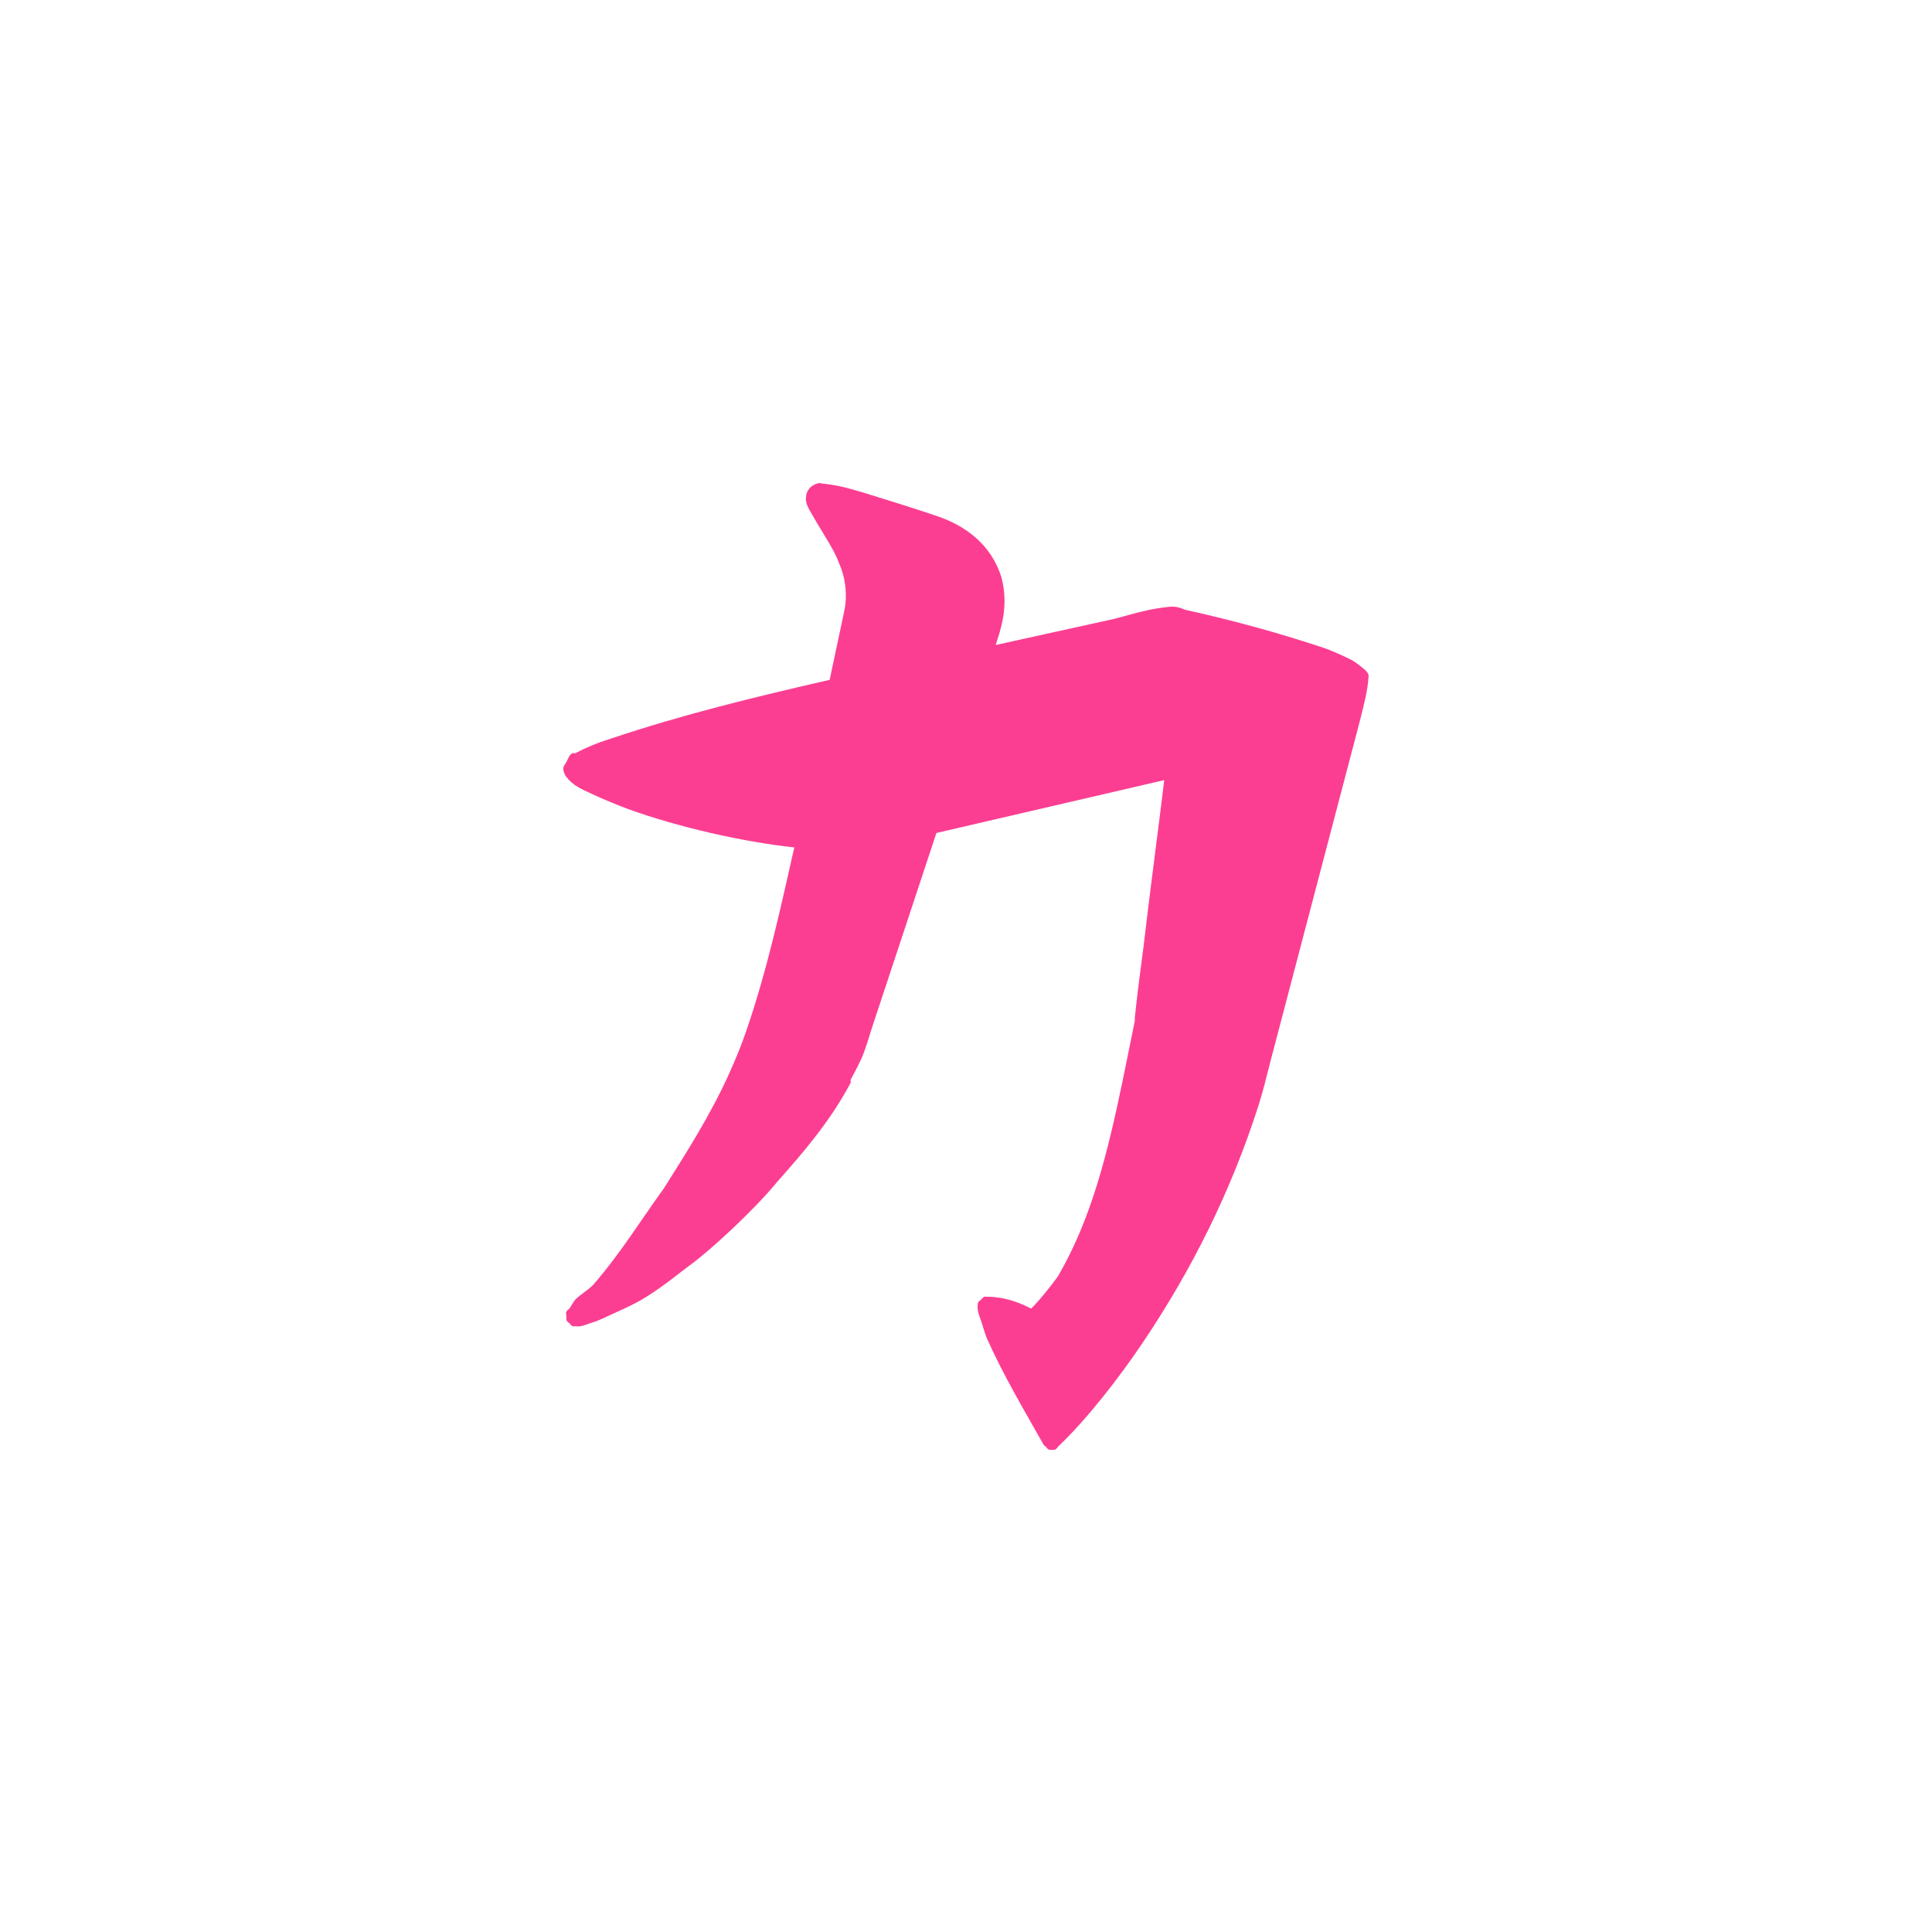 <!-- color: #2c7ea8 --><svg xmlns="http://www.w3.org/2000/svg" viewBox="0 0 48 48"><g><path d="m 20.395 12 c -0.07 0 -0.148 0.023 -0.219 0.074 c -0.074 0.051 -0.133 0.145 -0.145 0.223 c -0.027 0.156 0.008 0.23 0.074 0.363 c 0.309 0.555 0.617 0.984 0.734 1.316 c 0.203 0.457 0.199 0.879 0.145 1.164 l -0.371 1.75 c -1.855 0.426 -3.645 0.859 -5.438 1.461 c -0.348 0.109 -0.617 0.223 -0.883 0.363 c -0.023 -0.004 -0.051 -0.004 -0.074 0 c -0.094 0.059 -0.098 0.141 -0.148 0.219 c -0.023 0.043 -0.066 0.09 -0.074 0.148 c -0.008 0.055 0.02 0.152 0.074 0.219 c 0.156 0.211 0.367 0.301 0.664 0.438 c 0.293 0.137 0.633 0.273 0.883 0.367 c 1.246 0.449 2.848 0.813 4.117 0.949 c -0.344 1.527 -0.672 3.035 -1.18 4.52 c -0.121 0.363 -0.277 0.742 -0.438 1.098 c -0.461 1.02 -1.051 1.949 -1.617 2.844 c -0.602 0.836 -1.105 1.652 -1.762 2.406 c -0.125 0.129 -0.32 0.242 -0.441 0.363 c -0.059 0.066 -0.102 0.164 -0.148 0.223 c -0.02 0.027 -0.055 0.039 -0.074 0.074 c -0.02 0.031 -0.008 0.051 0 0.145 c -0.004 0.023 -0.004 0.051 0 0.074 c 0.016 0.027 0.043 0.055 0.074 0.074 c 0.02 0.027 0.043 0.055 0.074 0.074 c 0.023 0.004 0.051 0.004 0.074 0 c 0.133 0.02 0.242 -0.031 0.367 -0.074 c 0.129 -0.039 0.219 -0.074 0.371 -0.145 c 0.305 -0.145 0.695 -0.301 1.027 -0.512 c 0.473 -0.297 0.828 -0.602 1.102 -0.801 c 0.484 -0.352 1.574 -1.355 2.133 -2.039 c 0.641 -0.723 1.32 -1.5 1.84 -2.48 c 0.008 -0.02 -0.012 -0.055 0 -0.074 c 0.035 -0.063 0.238 -0.449 0.293 -0.586 c 0.109 -0.273 0.184 -0.547 0.219 -0.656 l 1.617 -4.887 l 5.66 -1.313 c -0.141 1.18 -0.297 2.32 -0.438 3.5 c -0.109 0.973 -0.184 1.363 -0.293 2.406 c -0.004 0.031 0.004 0.039 0 0.074 c -0.066 0.32 -0.246 1.223 -0.297 1.461 c -0.375 1.809 -0.777 3.453 -1.613 4.887 c -0.203 0.277 -0.434 0.57 -0.664 0.801 c -0.23 -0.113 -0.555 -0.27 -1.027 -0.293 c -0.008 0 -0.051 0 -0.074 0 c -0.023 -0.004 -0.051 -0.004 -0.074 0 c 0 0 -0.074 0.07 -0.074 0.074 c -0.027 0.02 -0.059 0.043 -0.074 0.074 c -0.031 0.168 0.023 0.297 0.074 0.441 c 0.051 0.145 0.09 0.305 0.145 0.438 c 0.426 0.953 0.926 1.781 1.398 2.625 c 0.016 0.031 0.039 0.055 0.074 0.074 c 0.016 0.031 0.039 0.055 0.074 0.074 c 0.023 0.004 0.047 0.004 0.074 0 c 0.023 0.004 0.047 0.004 0.074 0 c 0.027 -0.016 0.055 -0.039 0.074 -0.074 c 0.703 -0.66 1.535 -1.73 2.133 -2.625 c 1.172 -1.746 2.164 -3.695 2.867 -5.906 c 0.105 -0.344 0.191 -0.691 0.293 -1.094 l 2.203 -8.387 c 0.094 -0.371 0.203 -0.785 0.219 -1.098 c 0.004 -0.023 0.004 -0.055 0 -0.074 c -0.043 -0.105 -0.145 -0.16 -0.219 -0.227 c -0.074 -0.051 -0.125 -0.098 -0.219 -0.145 c -0.191 -0.094 -0.441 -0.211 -0.664 -0.289 c -1.059 -0.352 -2.207 -0.676 -3.453 -0.949 c -0.137 -0.059 -0.223 -0.082 -0.367 -0.078 c -0.145 0.016 -0.355 0.043 -0.516 0.078 c -0.32 0.066 -0.648 0.168 -0.883 0.227 l -2.941 0.648 c 0.125 -0.387 0.332 -0.961 0.145 -1.676 c -0.25 -0.816 -0.898 -1.293 -1.613 -1.531 c -0.613 -0.207 -1.211 -0.391 -1.84 -0.586 c -0.102 -0.023 -0.563 -0.188 -1.027 -0.219 m -0.008 -0.023" fill="#fc3e92" stroke="none" fill-rule="nonzero" fill-opacity="1"/></g></svg>